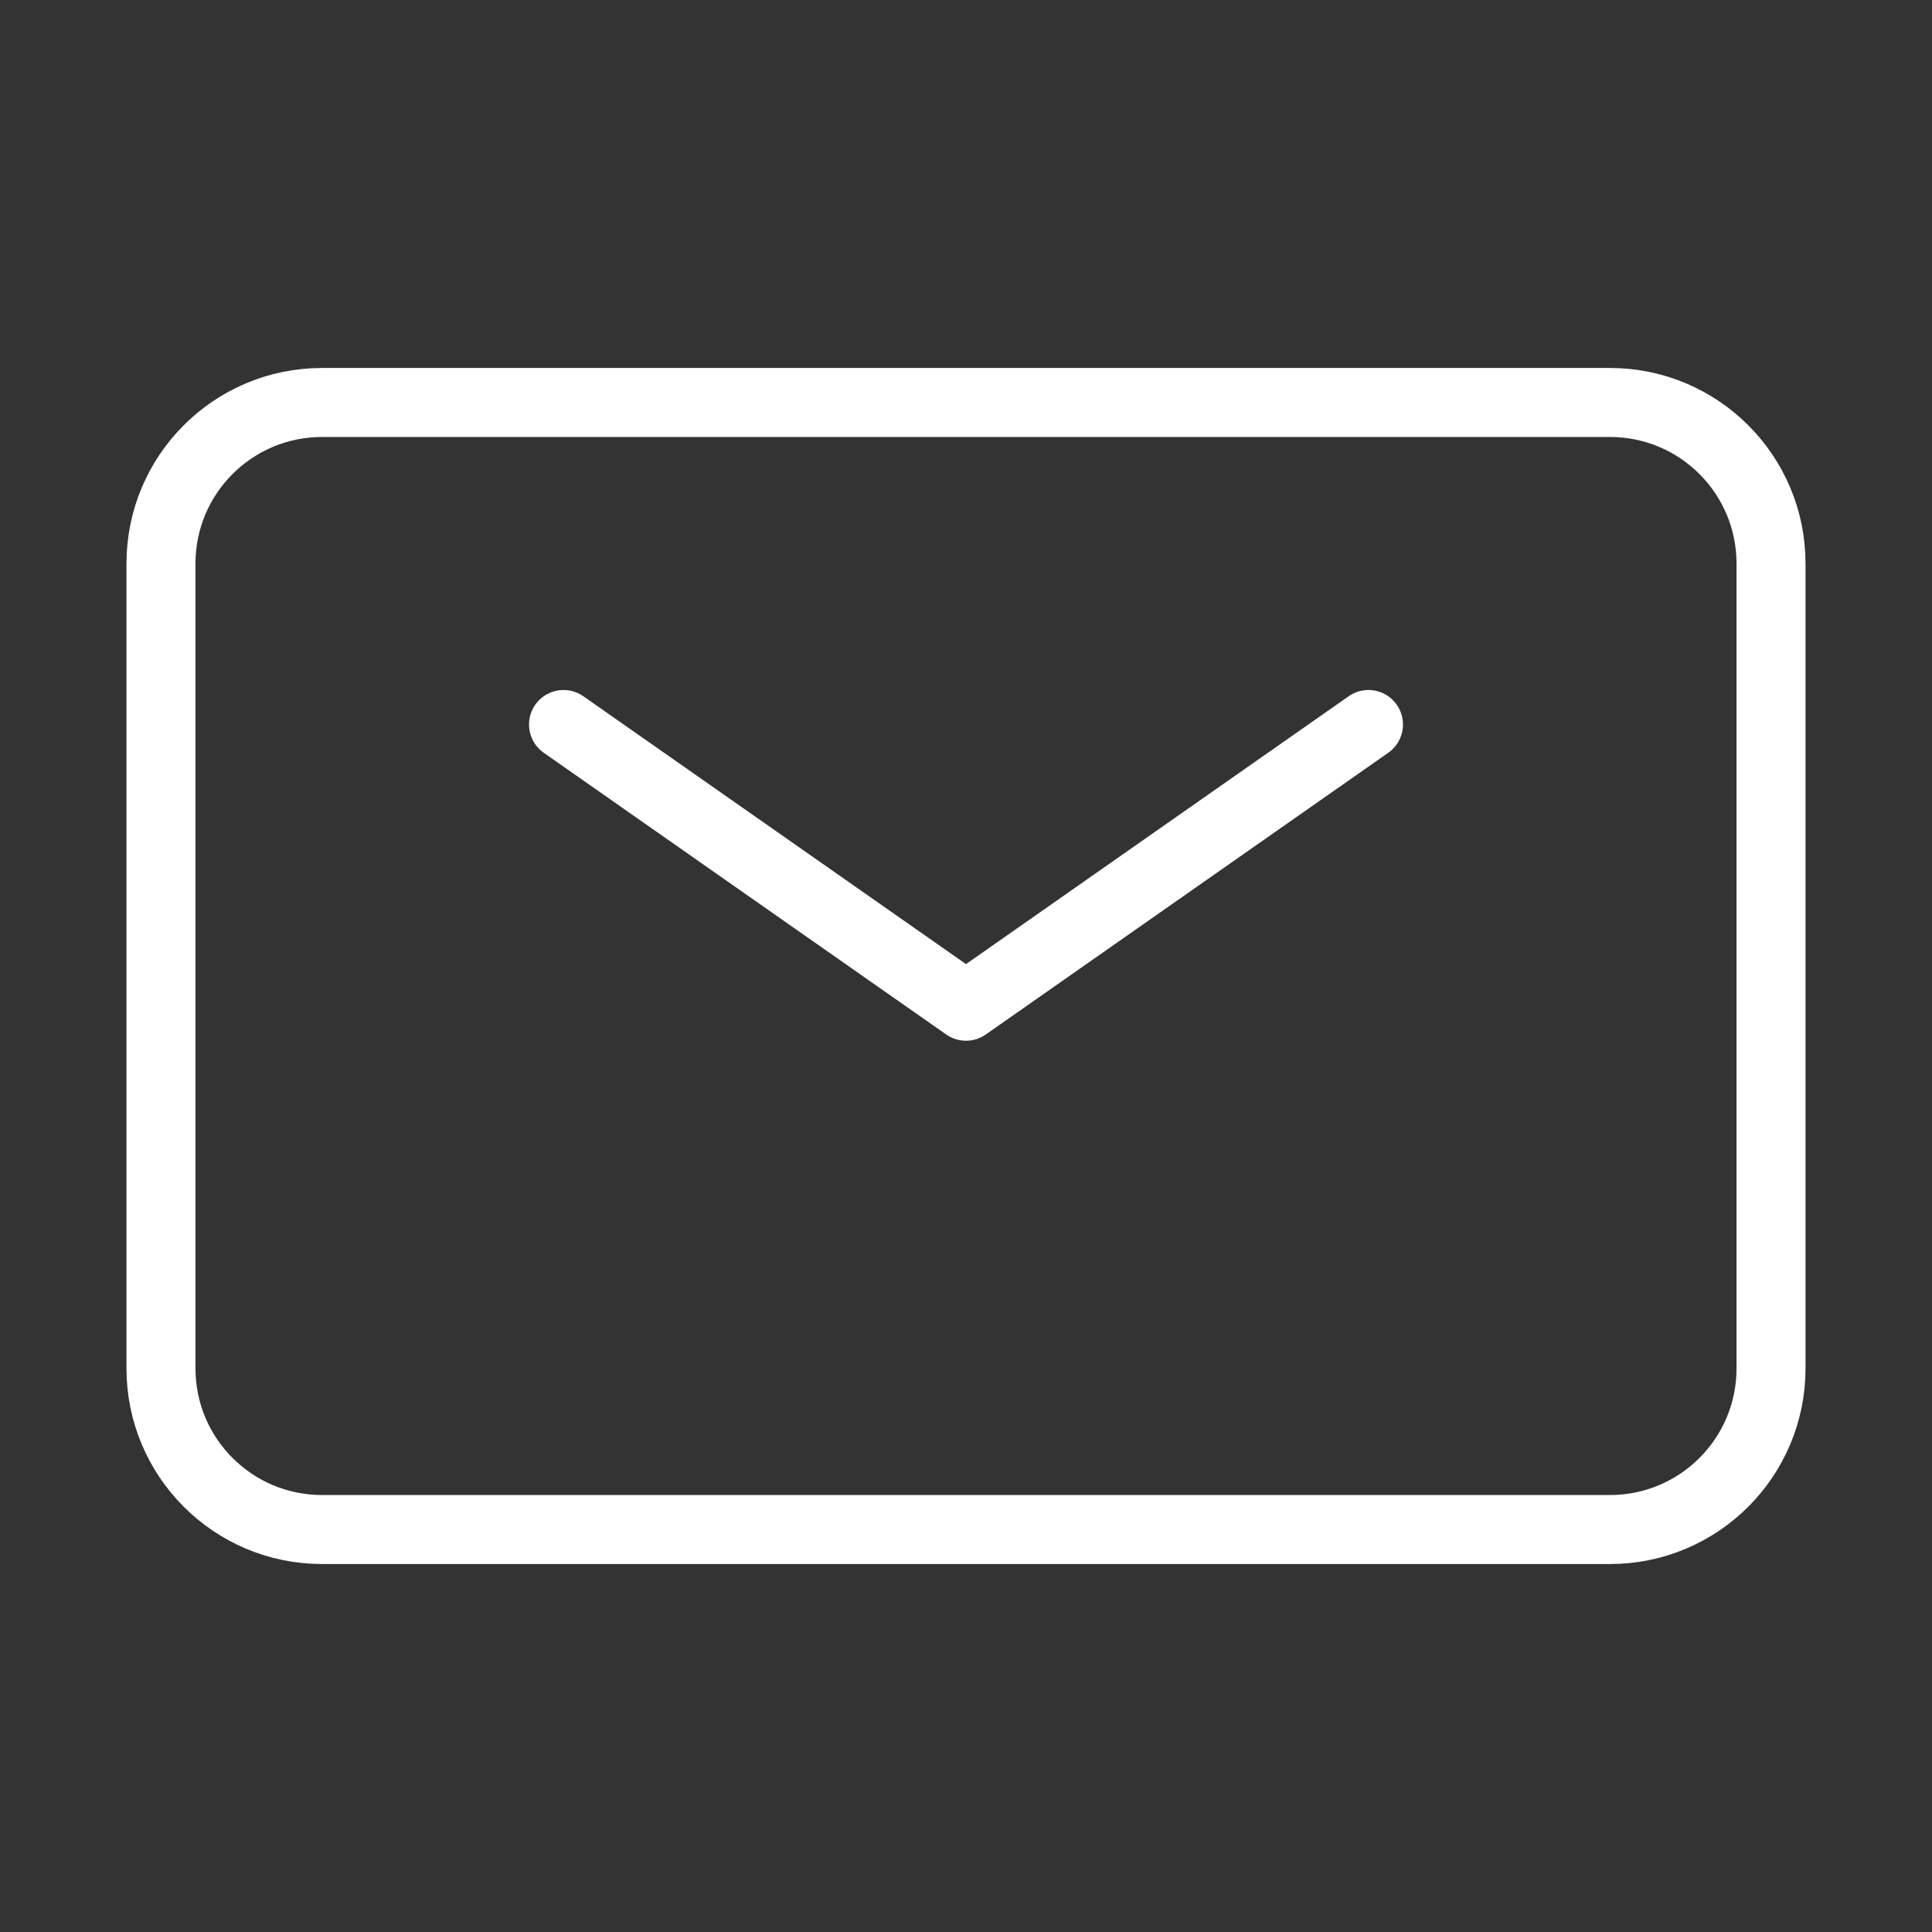 <svg width="28" height="28" viewBox="0 0 28 28" fill="none" xmlns="http://www.w3.org/2000/svg">
<rect x="0" y="0" width="28" height="28" fill="#333333" stroke="none"/>
<path d="M8.167 10.5L14 14.583L19.833 10.5" stroke="white" stroke-linecap="round" stroke-linejoin="round"/>
<path d="M2.333 19.833V8.167C2.333 6.878 3.378 5.833 4.667 5.833H23.333C24.622 5.833 25.667 6.878 25.667 8.167V19.833C25.667 21.122 24.622 22.167 23.333 22.167H4.667C3.378 22.167 2.333 21.122 2.333 19.833Z" stroke="white"/>
</svg>
